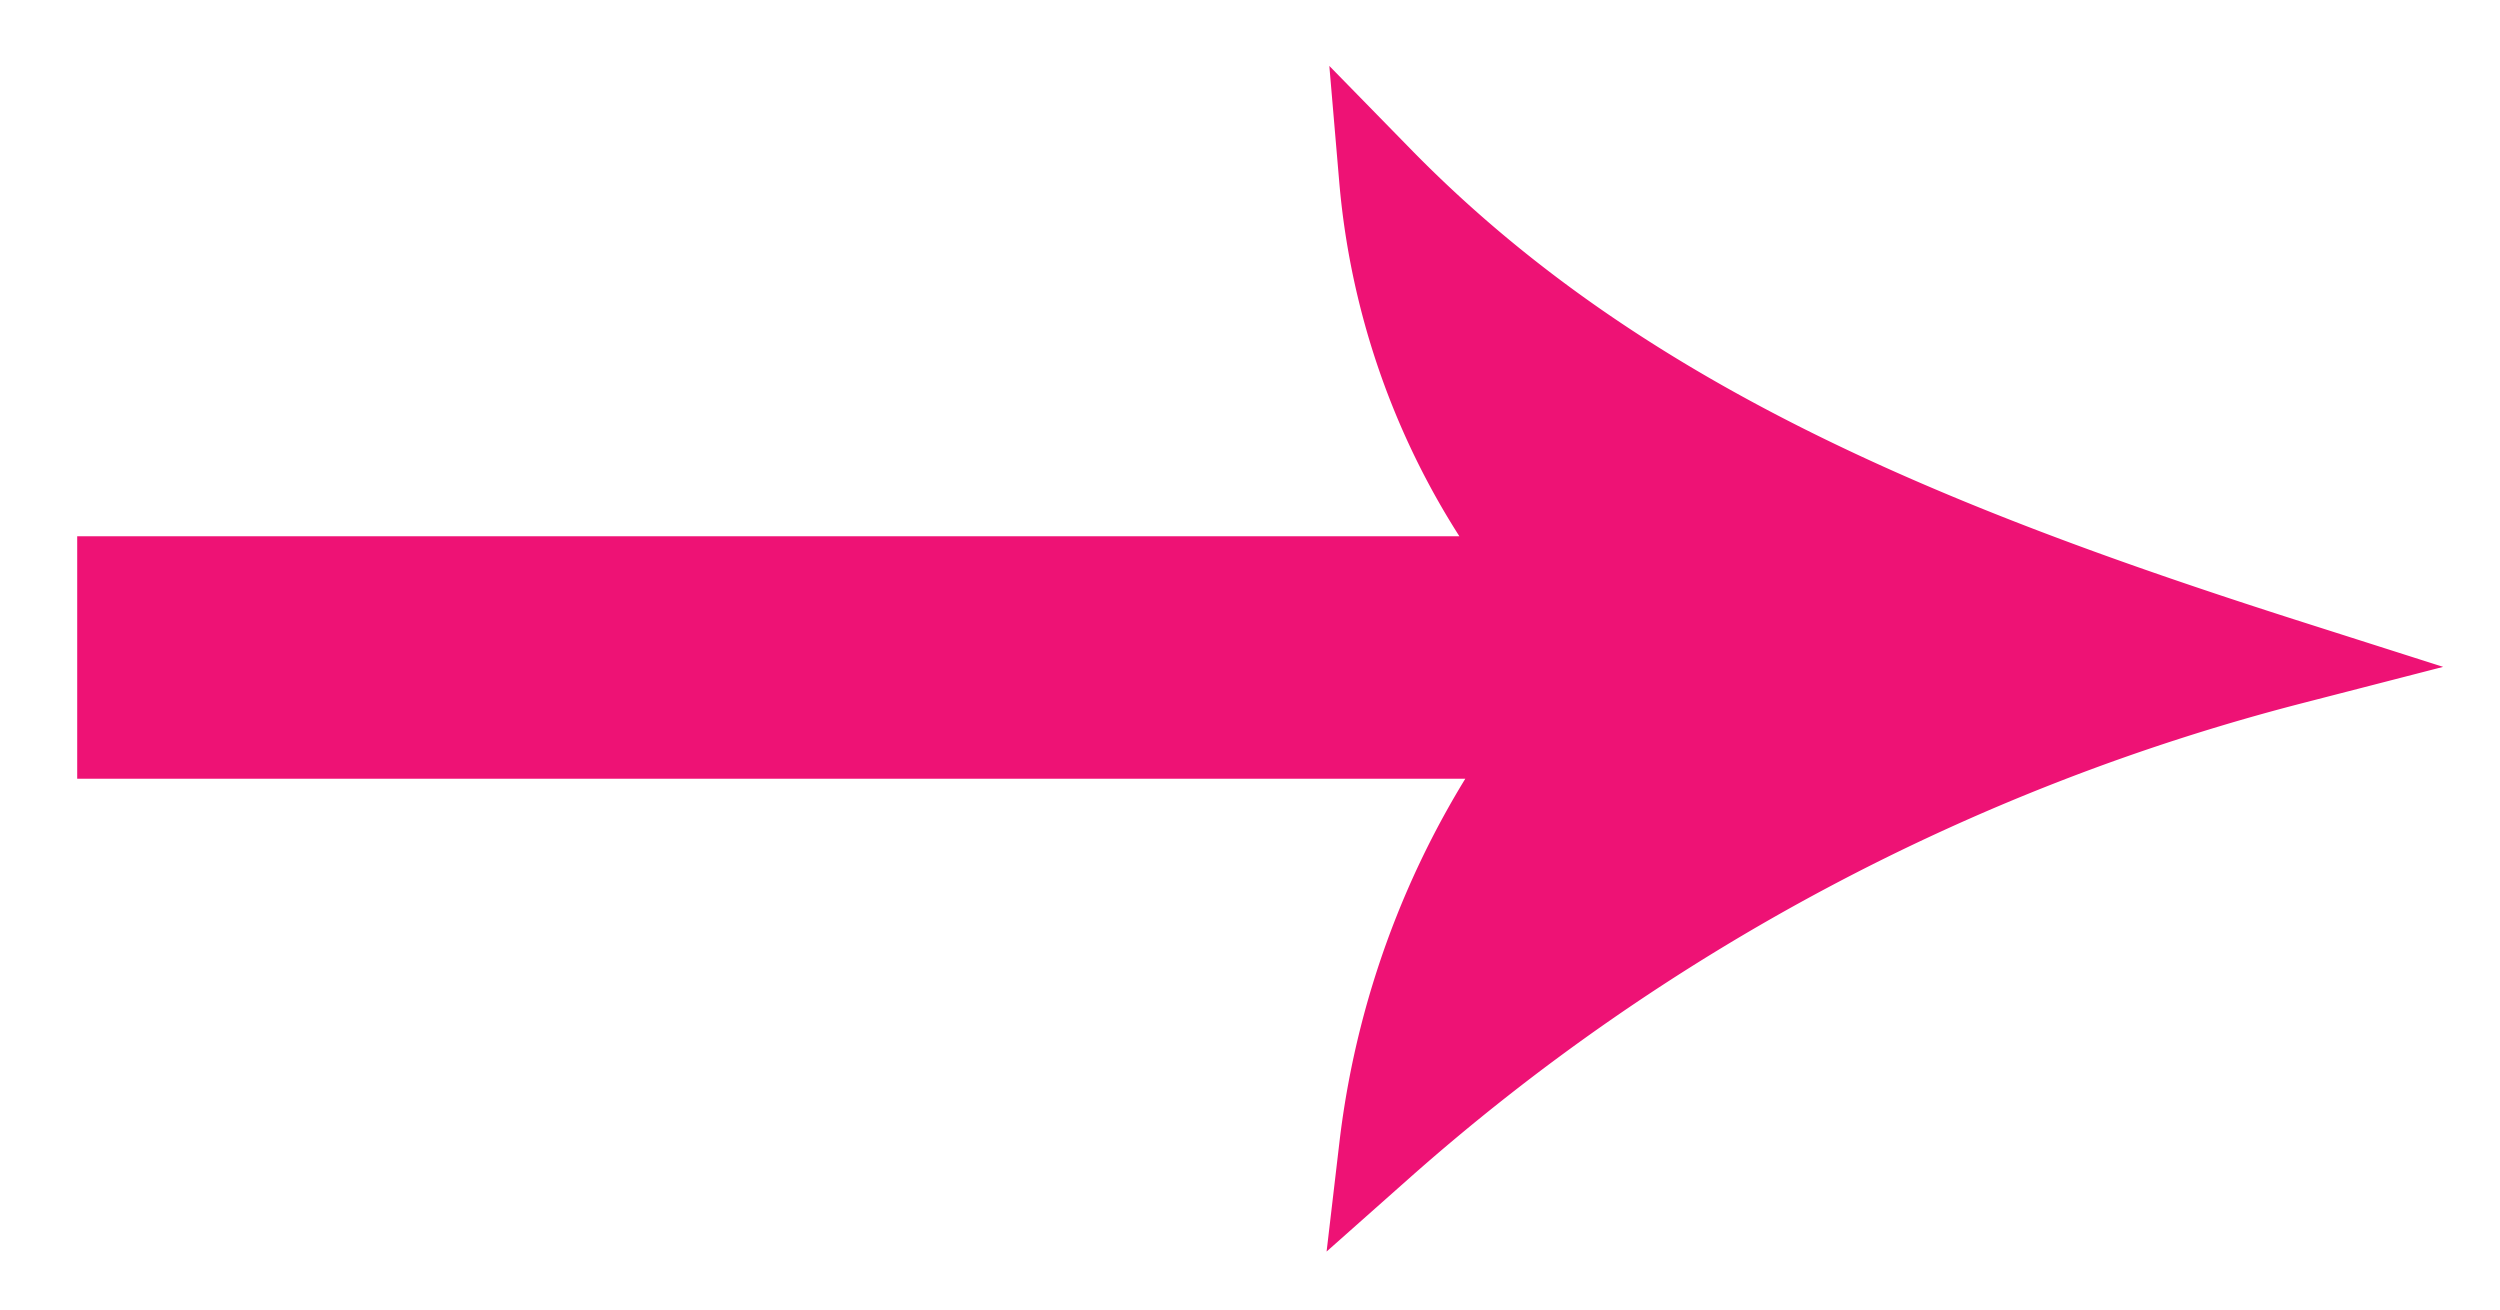 <svg xmlns="http://www.w3.org/2000/svg" width="21" height="11"><path fill="#ee1275" fill-rule="evenodd" stroke="#ee1275" stroke-width=".703" d="M1 4.856h11.943A6.208 6.208 0 0 1 11.6 1.5c1.977 2.022 4.547 3.076 7.653 4.066A18.489 18.489 0 0 0 11.6 9.638a7.182 7.182 0 0 1 1.37-3.448H1V4.856z" data-name="Shape 3 copy 4"/></svg>